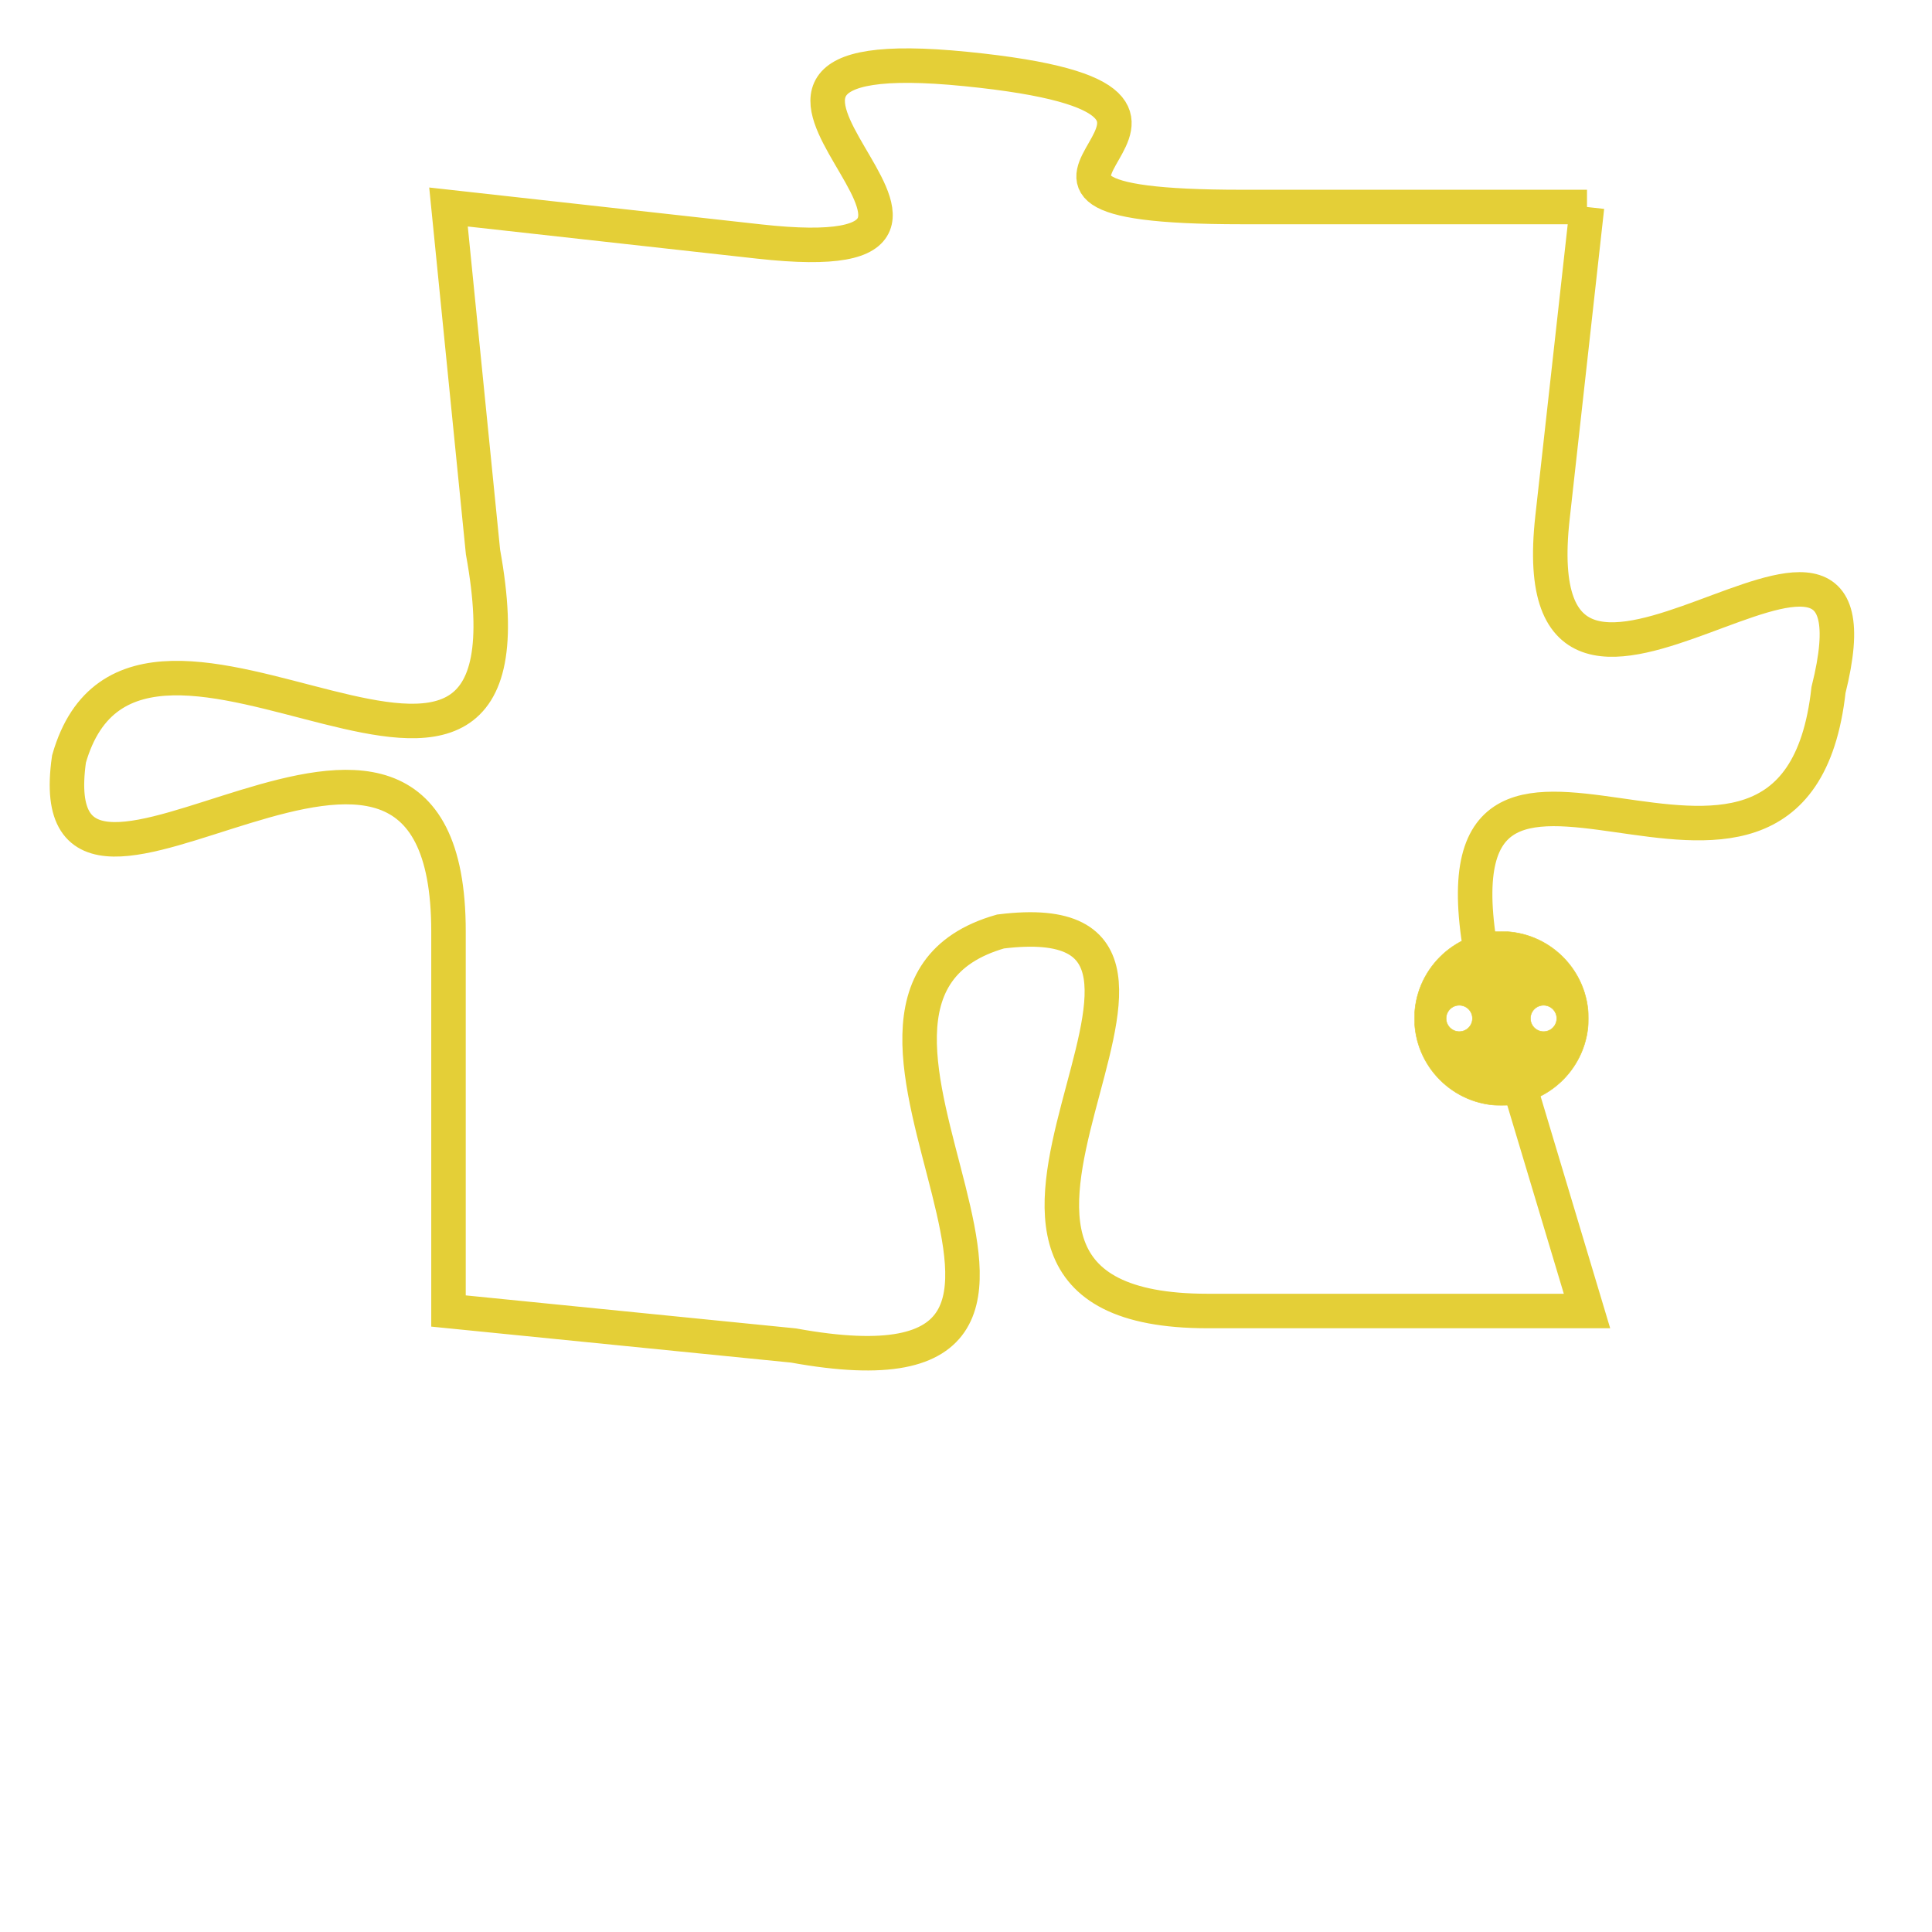 <svg version="1.1" xmlns="http://www.w3.org/2000/svg" xmlns:xlink="http://www.w3.org/1999/xlink" fill="transparent" x="0" y="0" width="350" height="350" preserveAspectRatio="xMinYMin slice"><style type="text/css">.links{fill:transparent;stroke: #E4CF37;}.links:hover{fill:#63D272; opacity:0.4;}</style><defs><g id="allt"><path id="t5962" d="M3729,1440 L3719,1440 C3709,1440 3721,1437 3711,1436 C3701,1435 3714,1442 3705,1441 L3696,1440 3696,1440 L3697,1450 C3699,1461 3687,1449 3685,1456 C3684,1463 3696,1451 3696,1461 L3696,1472 3696,1472 L3706,1473 C3717,1475 3705,1463 3712,1461 C3720,1460 3708,1472 3718,1472 L3729,1472 3729,1472 L3726,1462 C3724,1452 3735,1463 3736,1454 C3738,1446 3727,1458 3728,1449 L3729,1440"/></g><clipPath id="c" clipRule="evenodd" fill="transparent"><use href="#t5962"/></clipPath></defs><svg viewBox="3683 1434 56 42" preserveAspectRatio="xMinYMin meet"><svg width="4380" height="2430"><g><image crossorigin="anonymous" x="0" y="0" href="https://nftpuzzle.license-token.com/assets/completepuzzle.svg" width="100%" height="100%" /><g class="links"><use href="#t5962"/></g></g></svg><svg x="3724" y="1461" height="9%" width="9%" viewBox="0 0 330 330"><g><a xlink:href="https://nftpuzzle.license-token.com/" class="links"><title>See the most innovative NFT based token software licensing project</title><path fill="#E4CF37" id="more" d="M165,0C74.019,0,0,74.019,0,165s74.019,165,165,165s165-74.019,165-165S255.981,0,165,0z M85,190 c-13.785,0-25-11.215-25-25s11.215-25,25-25s25,11.215,25,25S98.785,190,85,190z M165,190c-13.785,0-25-11.215-25-25 s11.215-25,25-25s25,11.215,25,25S178.785,190,165,190z M245,190c-13.785,0-25-11.215-25-25s11.215-25,25-25 c13.785,0,25,11.215,25,25S258.785,190,245,190z"></path></a></g></svg></svg></svg>